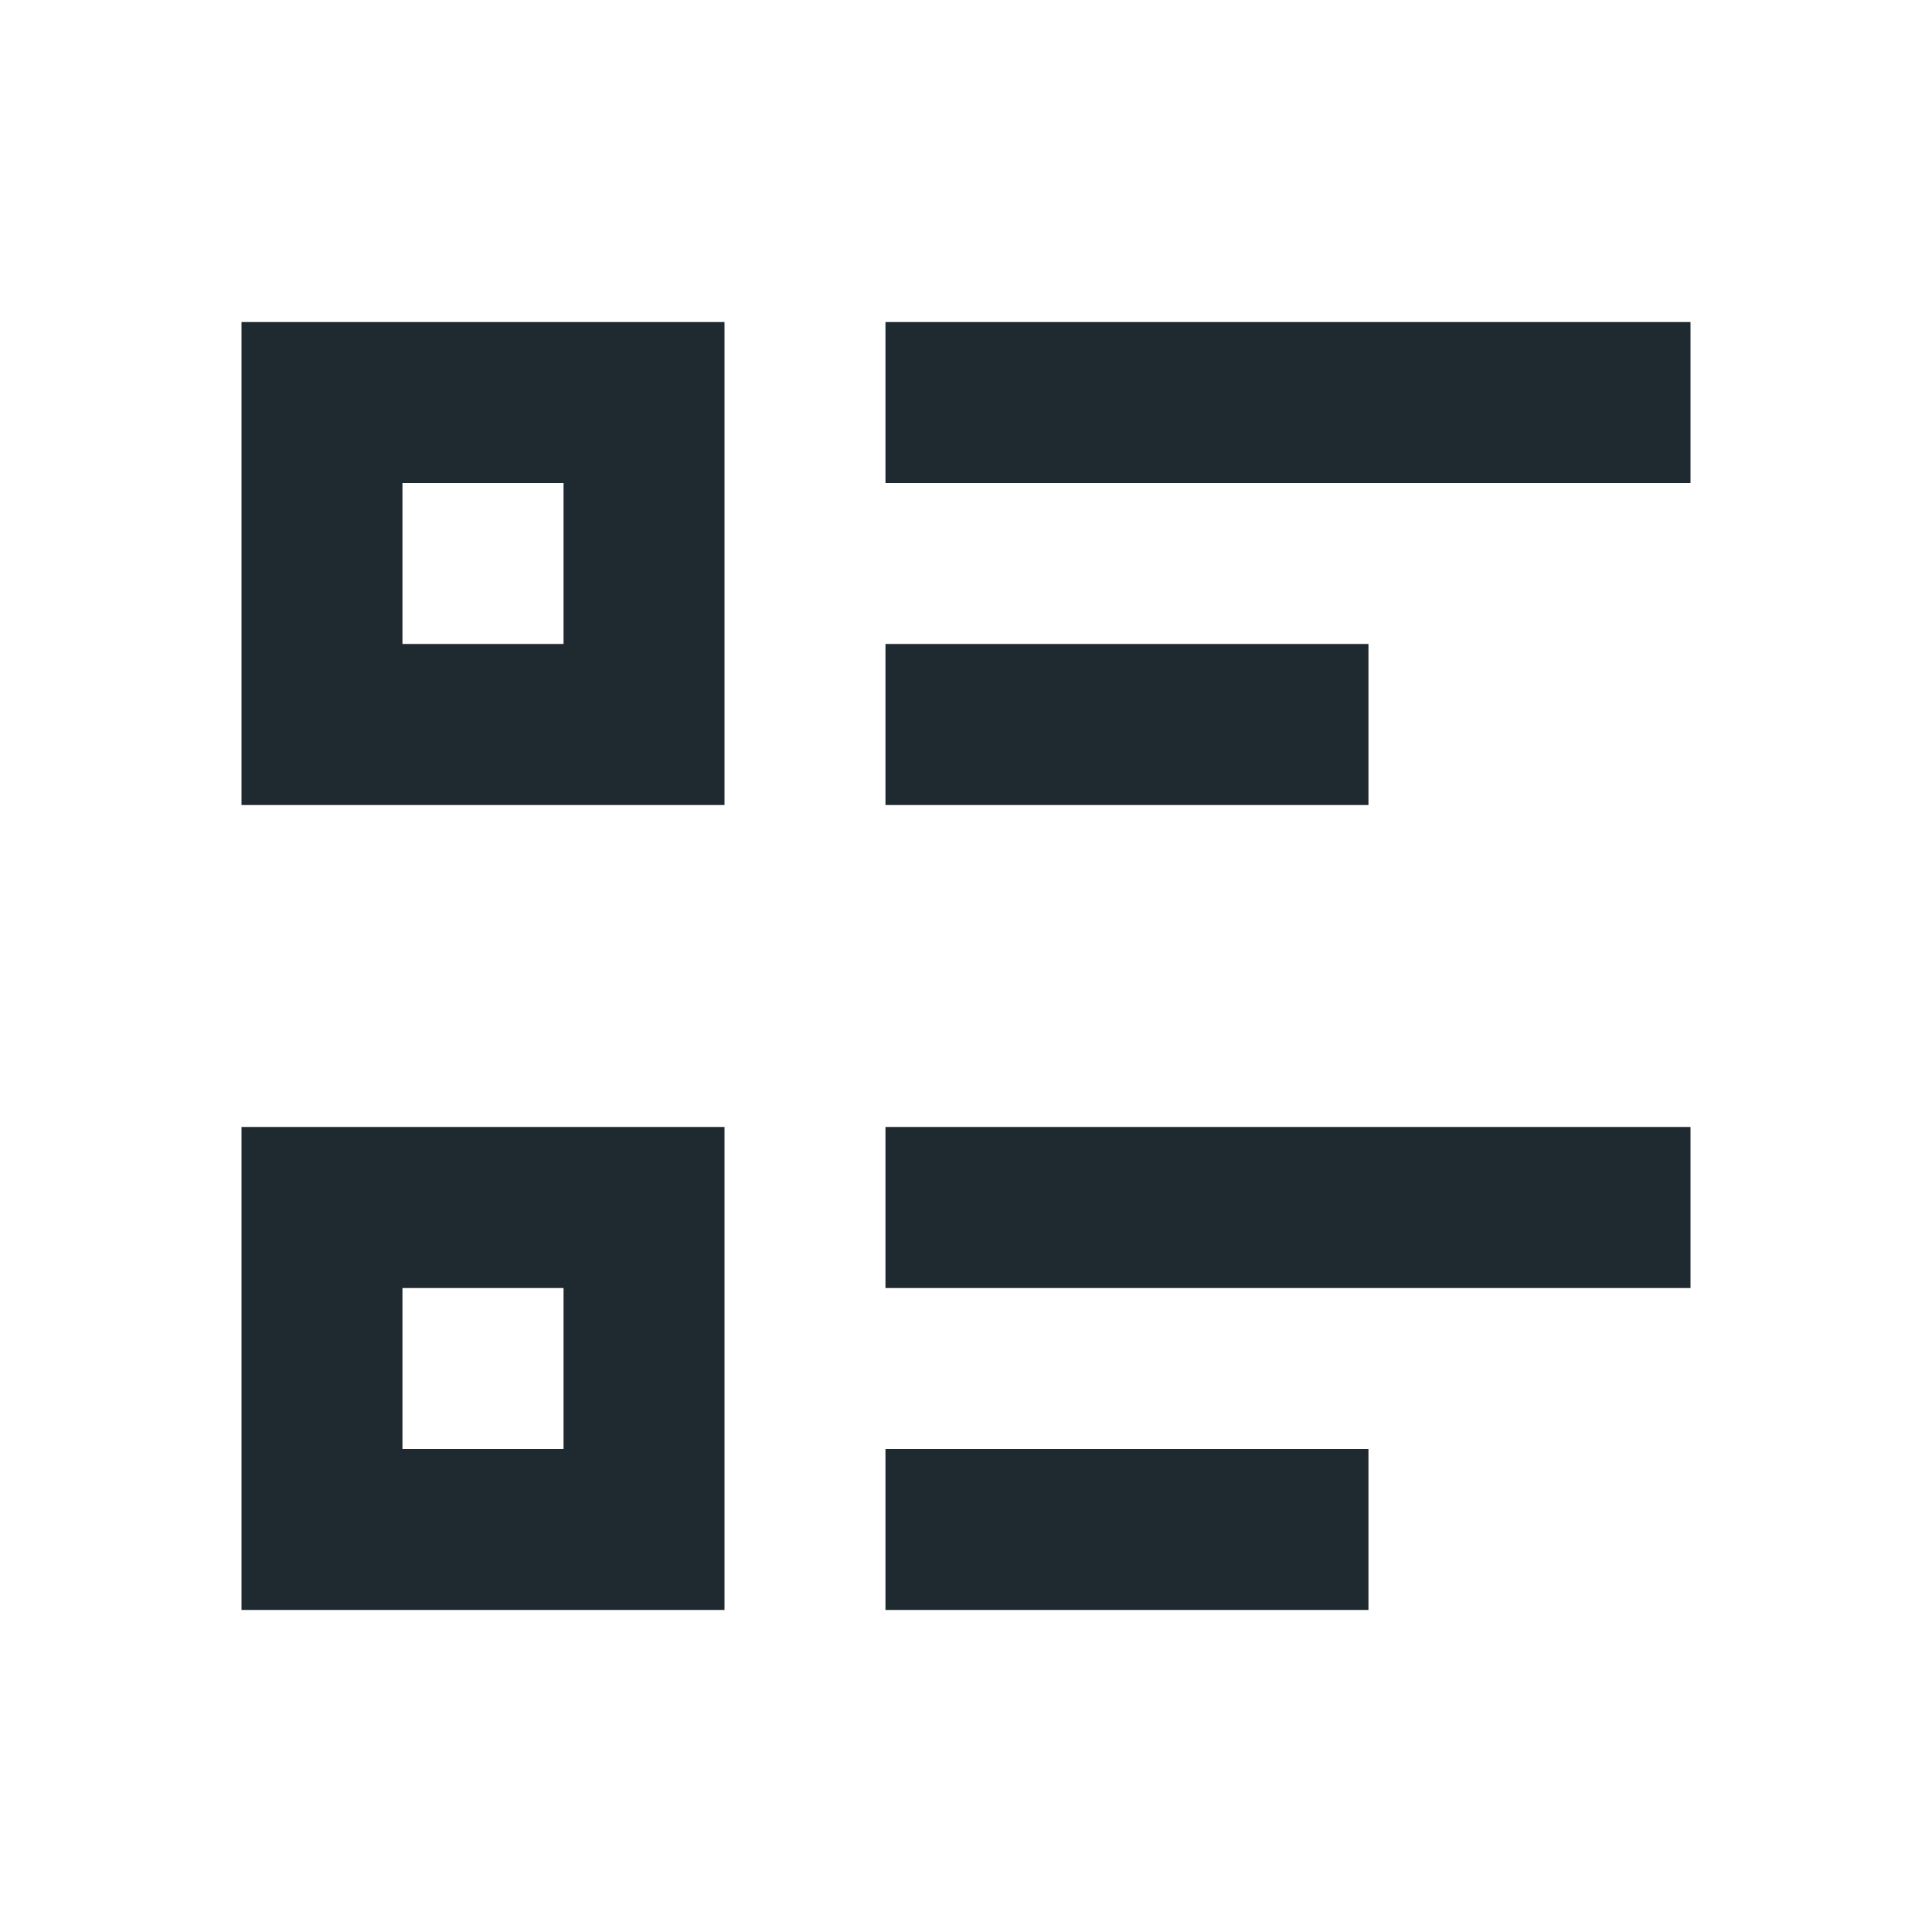 <svg width="16" height="16" viewBox="0 0 16 16" fill="none" xmlns="http://www.w3.org/2000/svg">
<path d="M7.333 2.667H14V4H7.333V2.667ZM7.333 5.333H11.333V6.667H7.333V5.333ZM7.333 9.333H14V10.667H7.333V9.333ZM7.333 12H11.333V13.333H7.333V12ZM2 2.667H6V6.667H2V2.667ZM3.333 4V5.333H4.667V4H3.333ZM2 9.333H6V13.333H2V9.333ZM3.333 10.667V12H4.667V10.667H3.333Z" fill="#1E2A30"/>
</svg>
